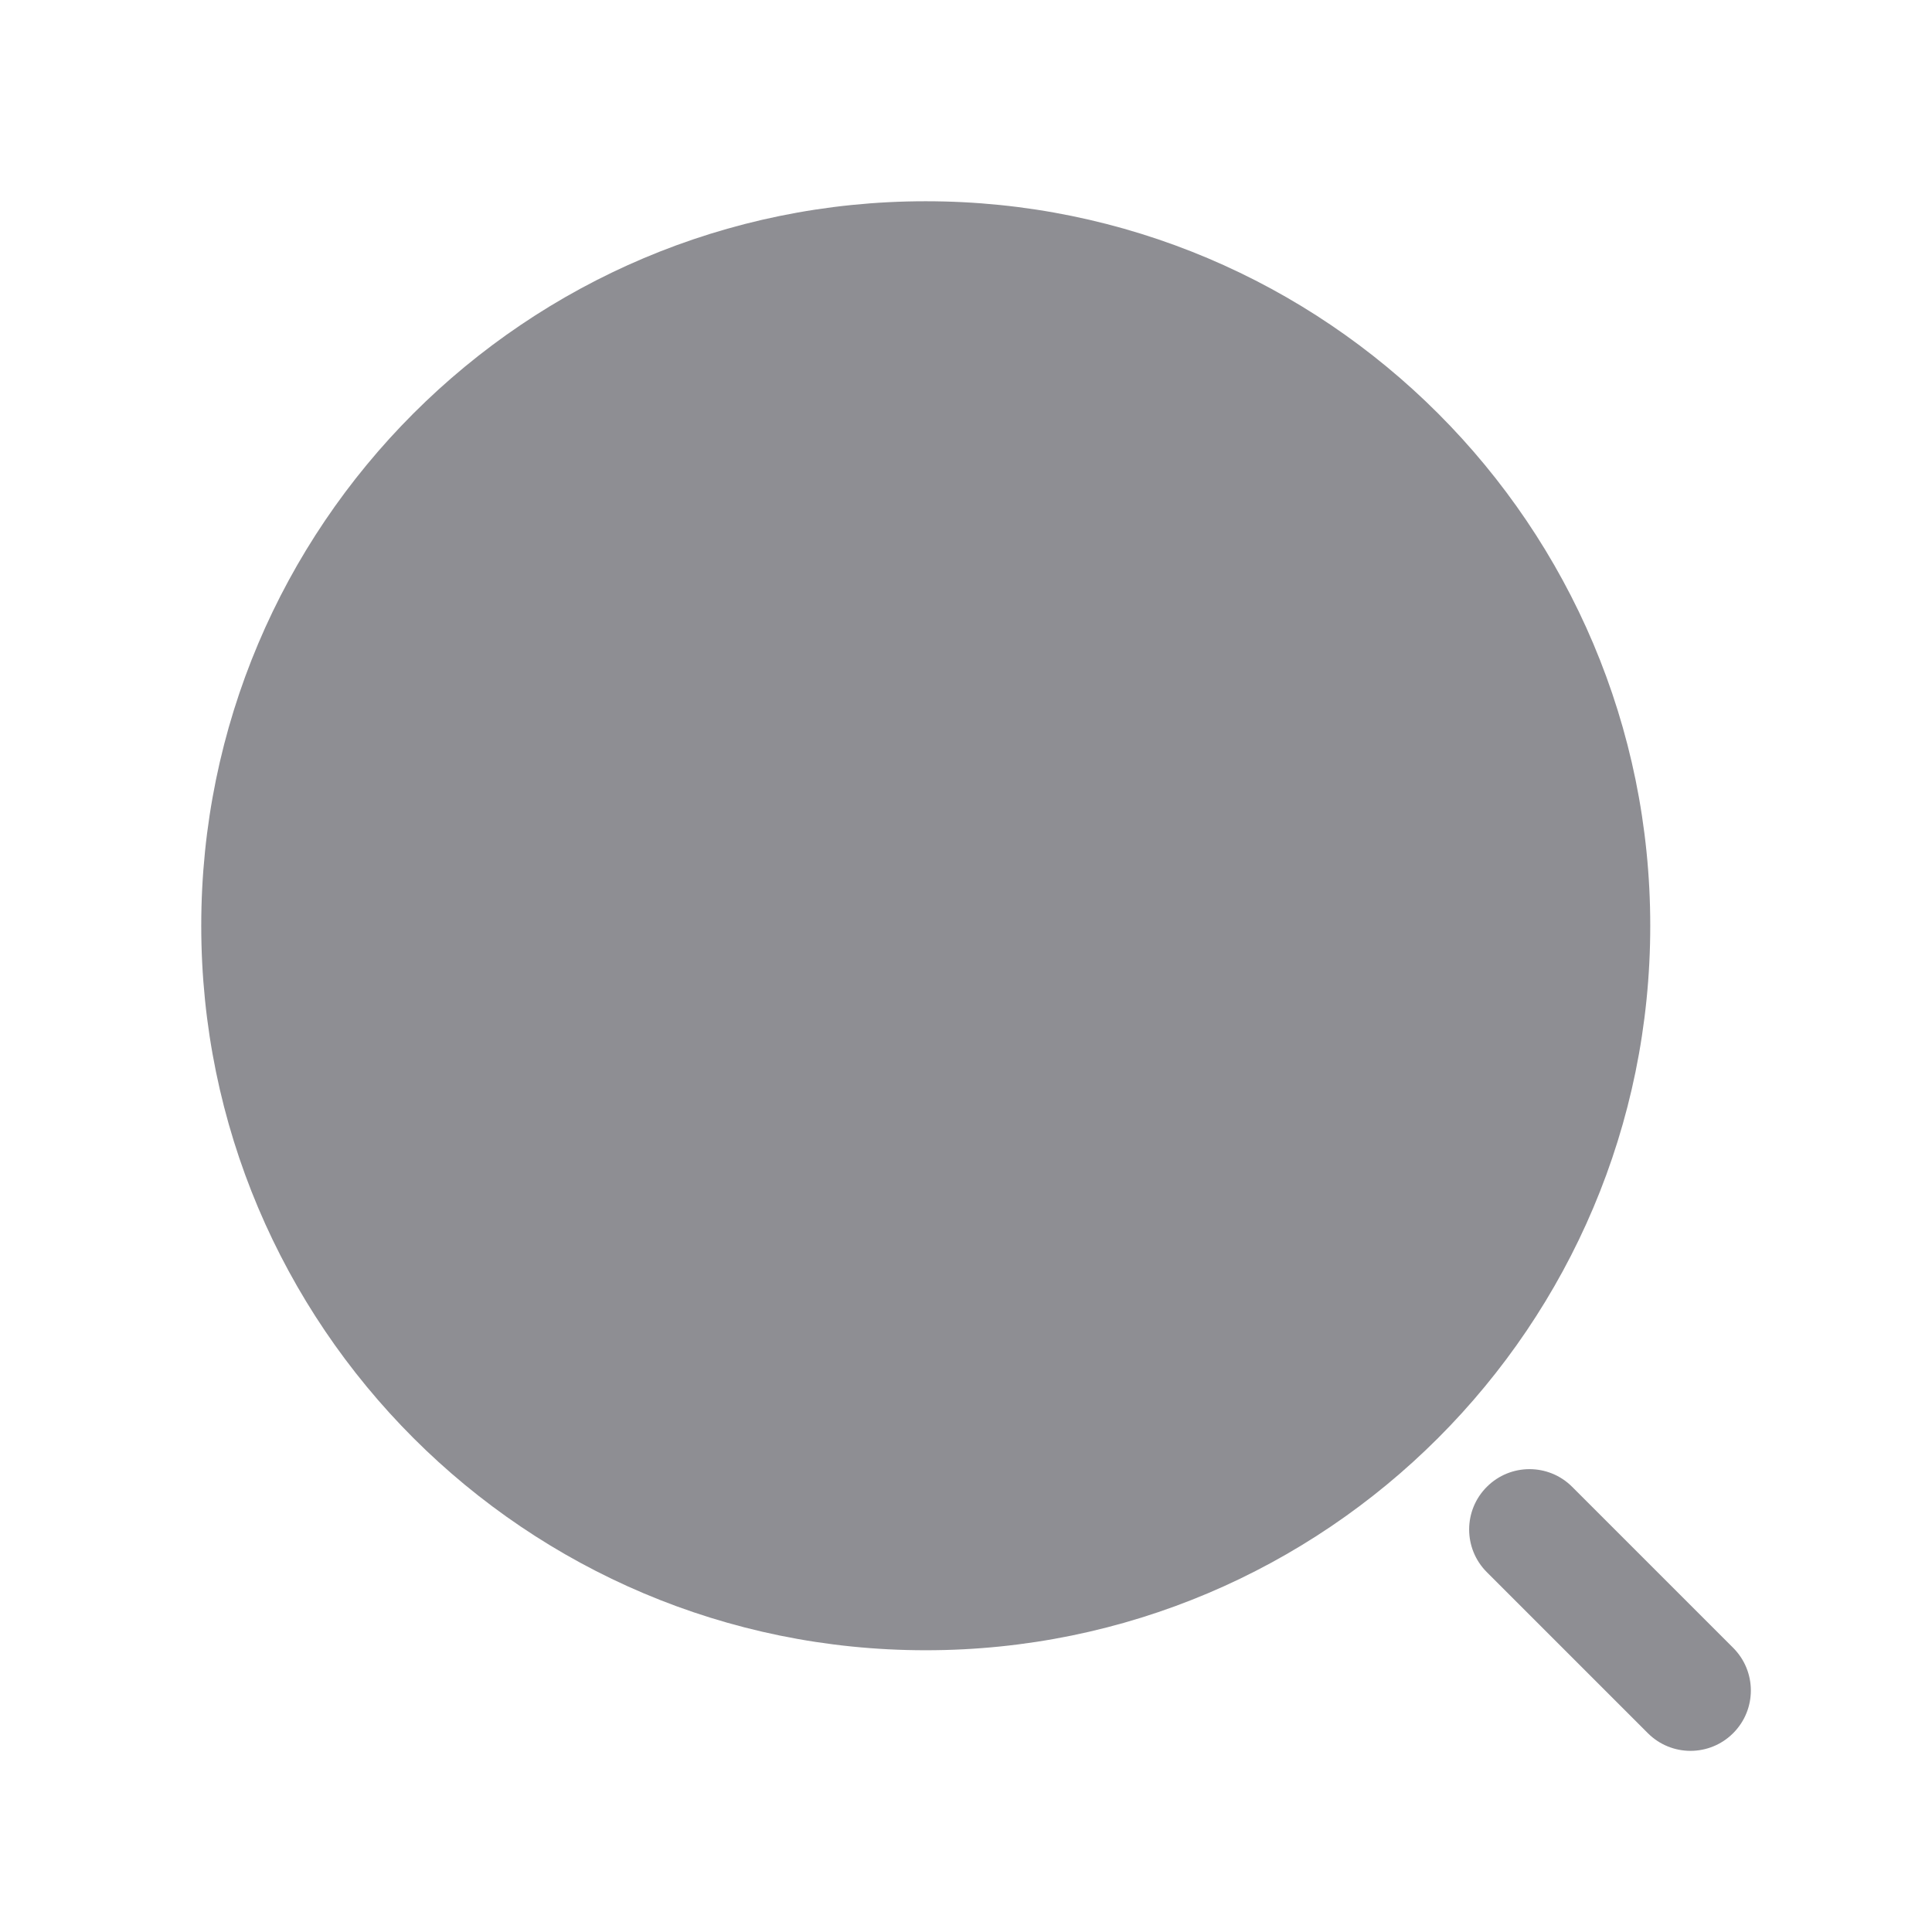 <svg width="24" height="24" viewBox="0 0 24 24" fill="none" xmlns="http://www.w3.org/2000/svg">
<path d="M11.5 2.5C6.529 2.5 2.5 6.529 2.5 11.5C2.5 16.471 6.529 20.5 11.5 20.5C16.471 20.5 20.5 16.471 20.5 11.5C20.5 6.529 16.471 2.5 11.5 2.5Z" fill="#8E8E93"/>
<path fill-rule="evenodd" clip-rule="evenodd" d="M18.47 18.47C18.763 18.177 19.237 18.177 19.53 18.47L21.53 20.47C21.823 20.763 21.823 21.237 21.53 21.53C21.237 21.823 20.763 21.823 20.47 21.53L18.47 19.53C18.177 19.237 18.177 18.763 18.47 18.47Z" fill="#8E8E93"/>
</svg>
